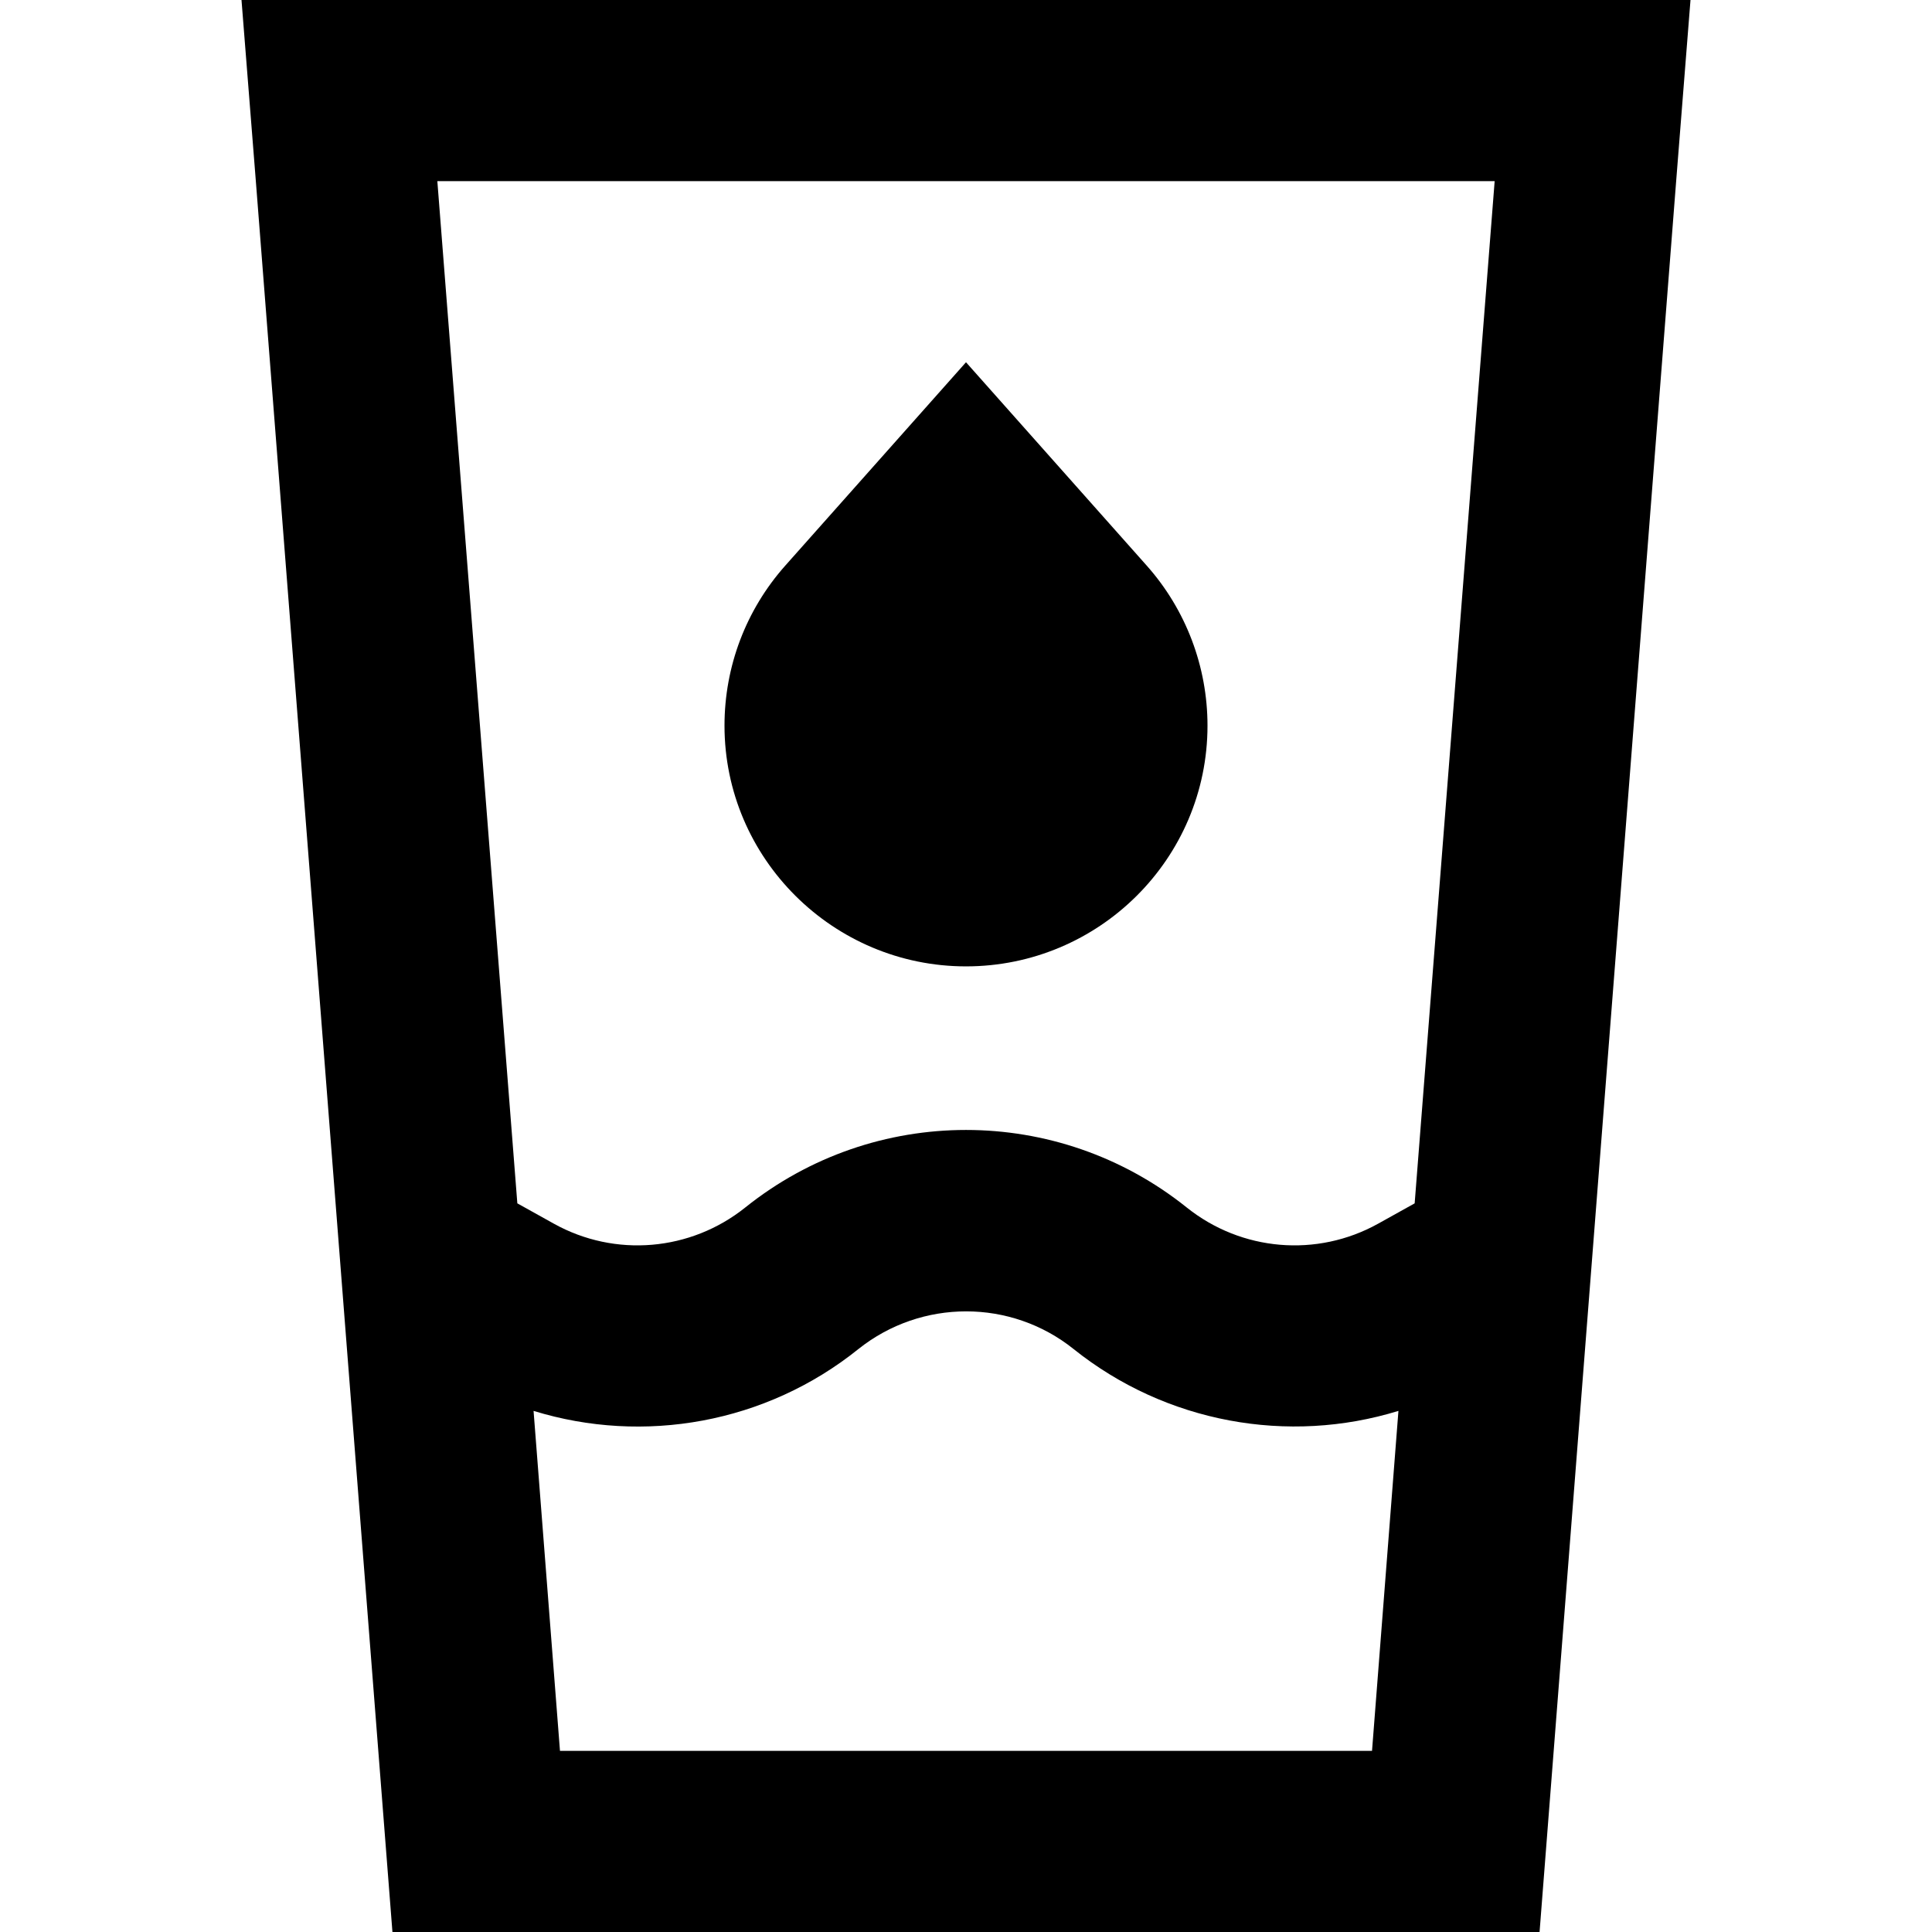 <svg xmlns="http://www.w3.org/2000/svg" width="24" height="24" viewBox="0 0 384 512"><path d="M77.4 373.9c29.2 9 61.6 3.3 86.1-16.4c16.7-13.3 40.4-13.3 57 0c24.5 19.6 56.9 25.4 86.1 16.4l-7 90.1L84.4 464l-7-90.1zm-4.3-55L51.9 48l280.2 0L310.9 318.9l-9.7 5.4c-16.2 9-36.2 7.3-50.7-4.3c-34.2-27.4-82.8-27.4-117 0C119 331.6 99 333.3 82.8 324.3l-9.7-5.4zM40 512l304 0L380.2 48 384 0 335.9 0 48.1 0 0 0 3.8 48 40 512zM144.1 149.9c-10.4 11.7-16.1 26.7-16.1 42.4c0 35.2 28.8 63.8 64 63.8s64-28.5 64-63.8c0-15.6-5.7-30.7-16.1-42.4L192 96l-47.9 53.9z"/></svg>